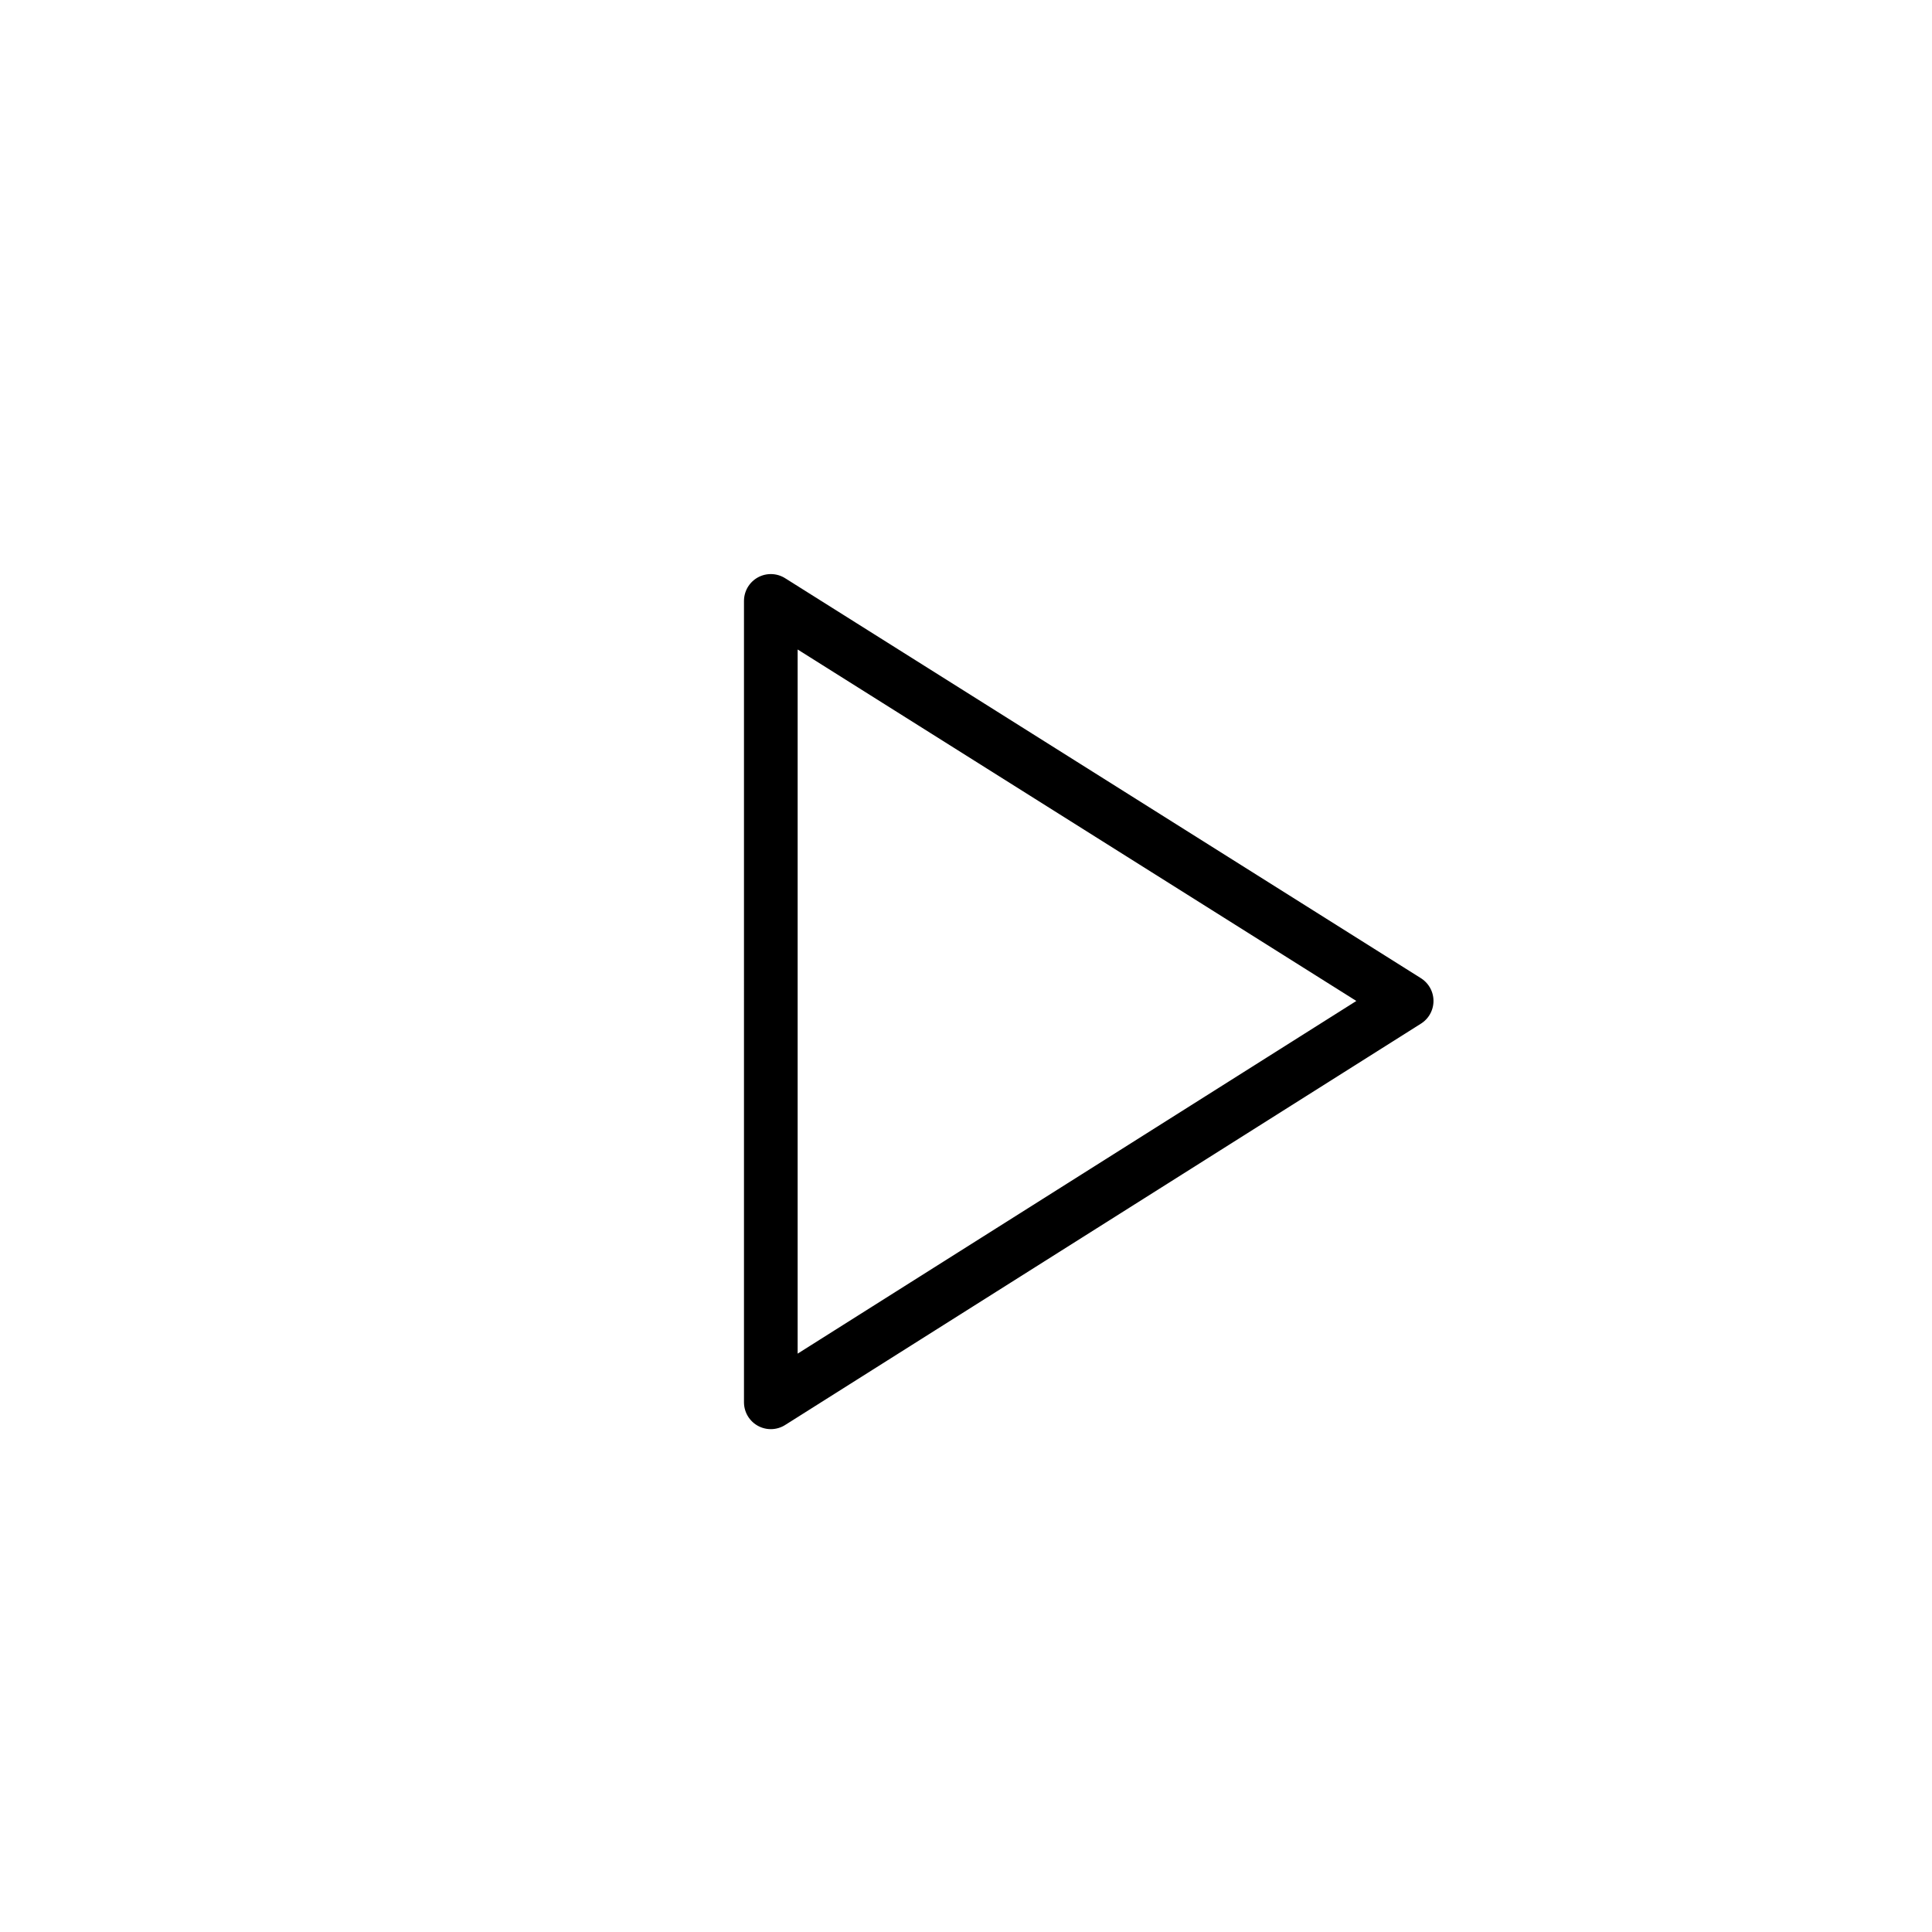 <svg xmlns="http://www.w3.org/2000/svg" width="36" height="36" fill="none" viewBox="0 0 36 36">
    <g clip-path="url(#clip0)">
        <path stroke="#000" stroke-linecap="round" stroke-linejoin="round" stroke-miterlimit="10" d="M26.21 18.65l-11.847-7.453V26.13l11.848-7.479z"/>
    </g>
</svg>
